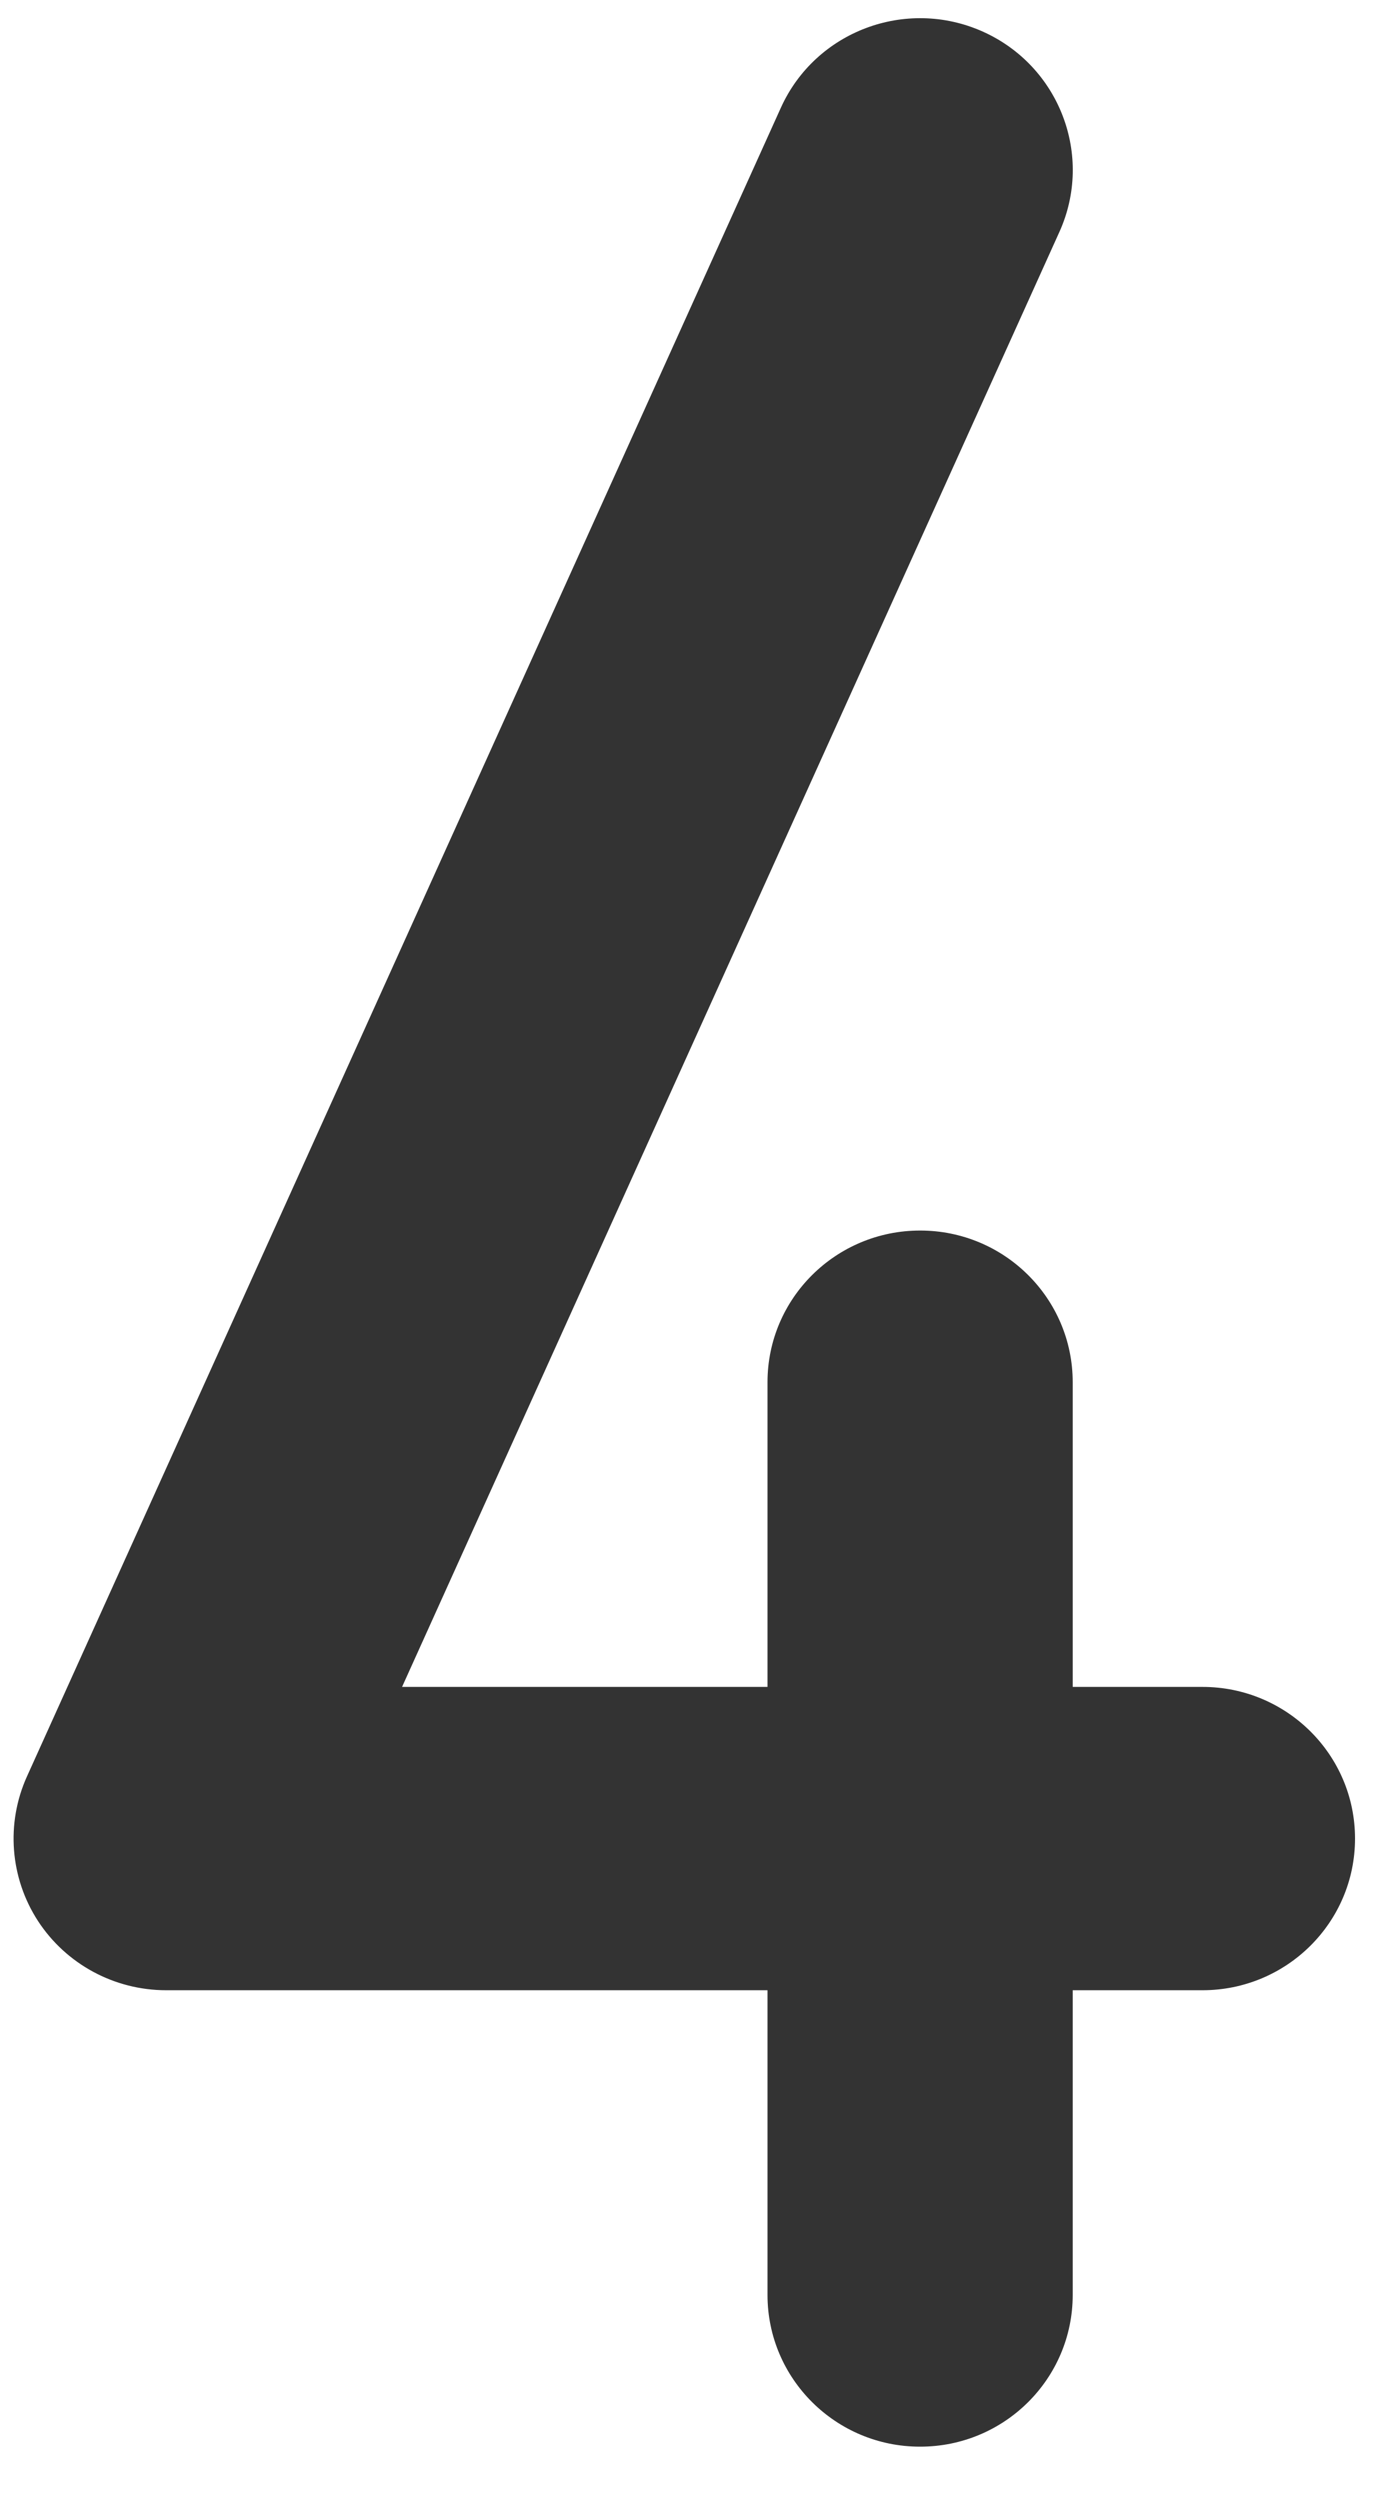<?xml version="1.0" encoding="UTF-8" standalone="no"?><svg width='21' height='38' viewBox='0 0 21 38' fill='none' xmlns='http://www.w3.org/2000/svg'>
<path d='M18.285 25.642H16.312V21.01C16.312 19.737 15.274 18.705 13.992 18.705C12.71 18.705 11.671 19.737 11.671 21.01V25.642H6.114L16.109 3.527C16.634 2.366 16.111 1.001 14.942 0.479C13.773 -0.042 12.399 0.476 11.874 1.638L0.41 27.003C0.088 27.716 0.151 28.544 0.578 29.201C1.006 29.857 1.74 30.253 2.527 30.253H11.671V34.885C11.671 36.158 12.71 37.191 13.991 37.191C15.274 37.191 16.312 36.158 16.312 34.885V30.253H18.284C19.566 30.253 20.605 29.221 20.605 27.948C20.606 26.674 19.566 25.642 18.285 25.642Z' fill='#333333'/>
</svg>
